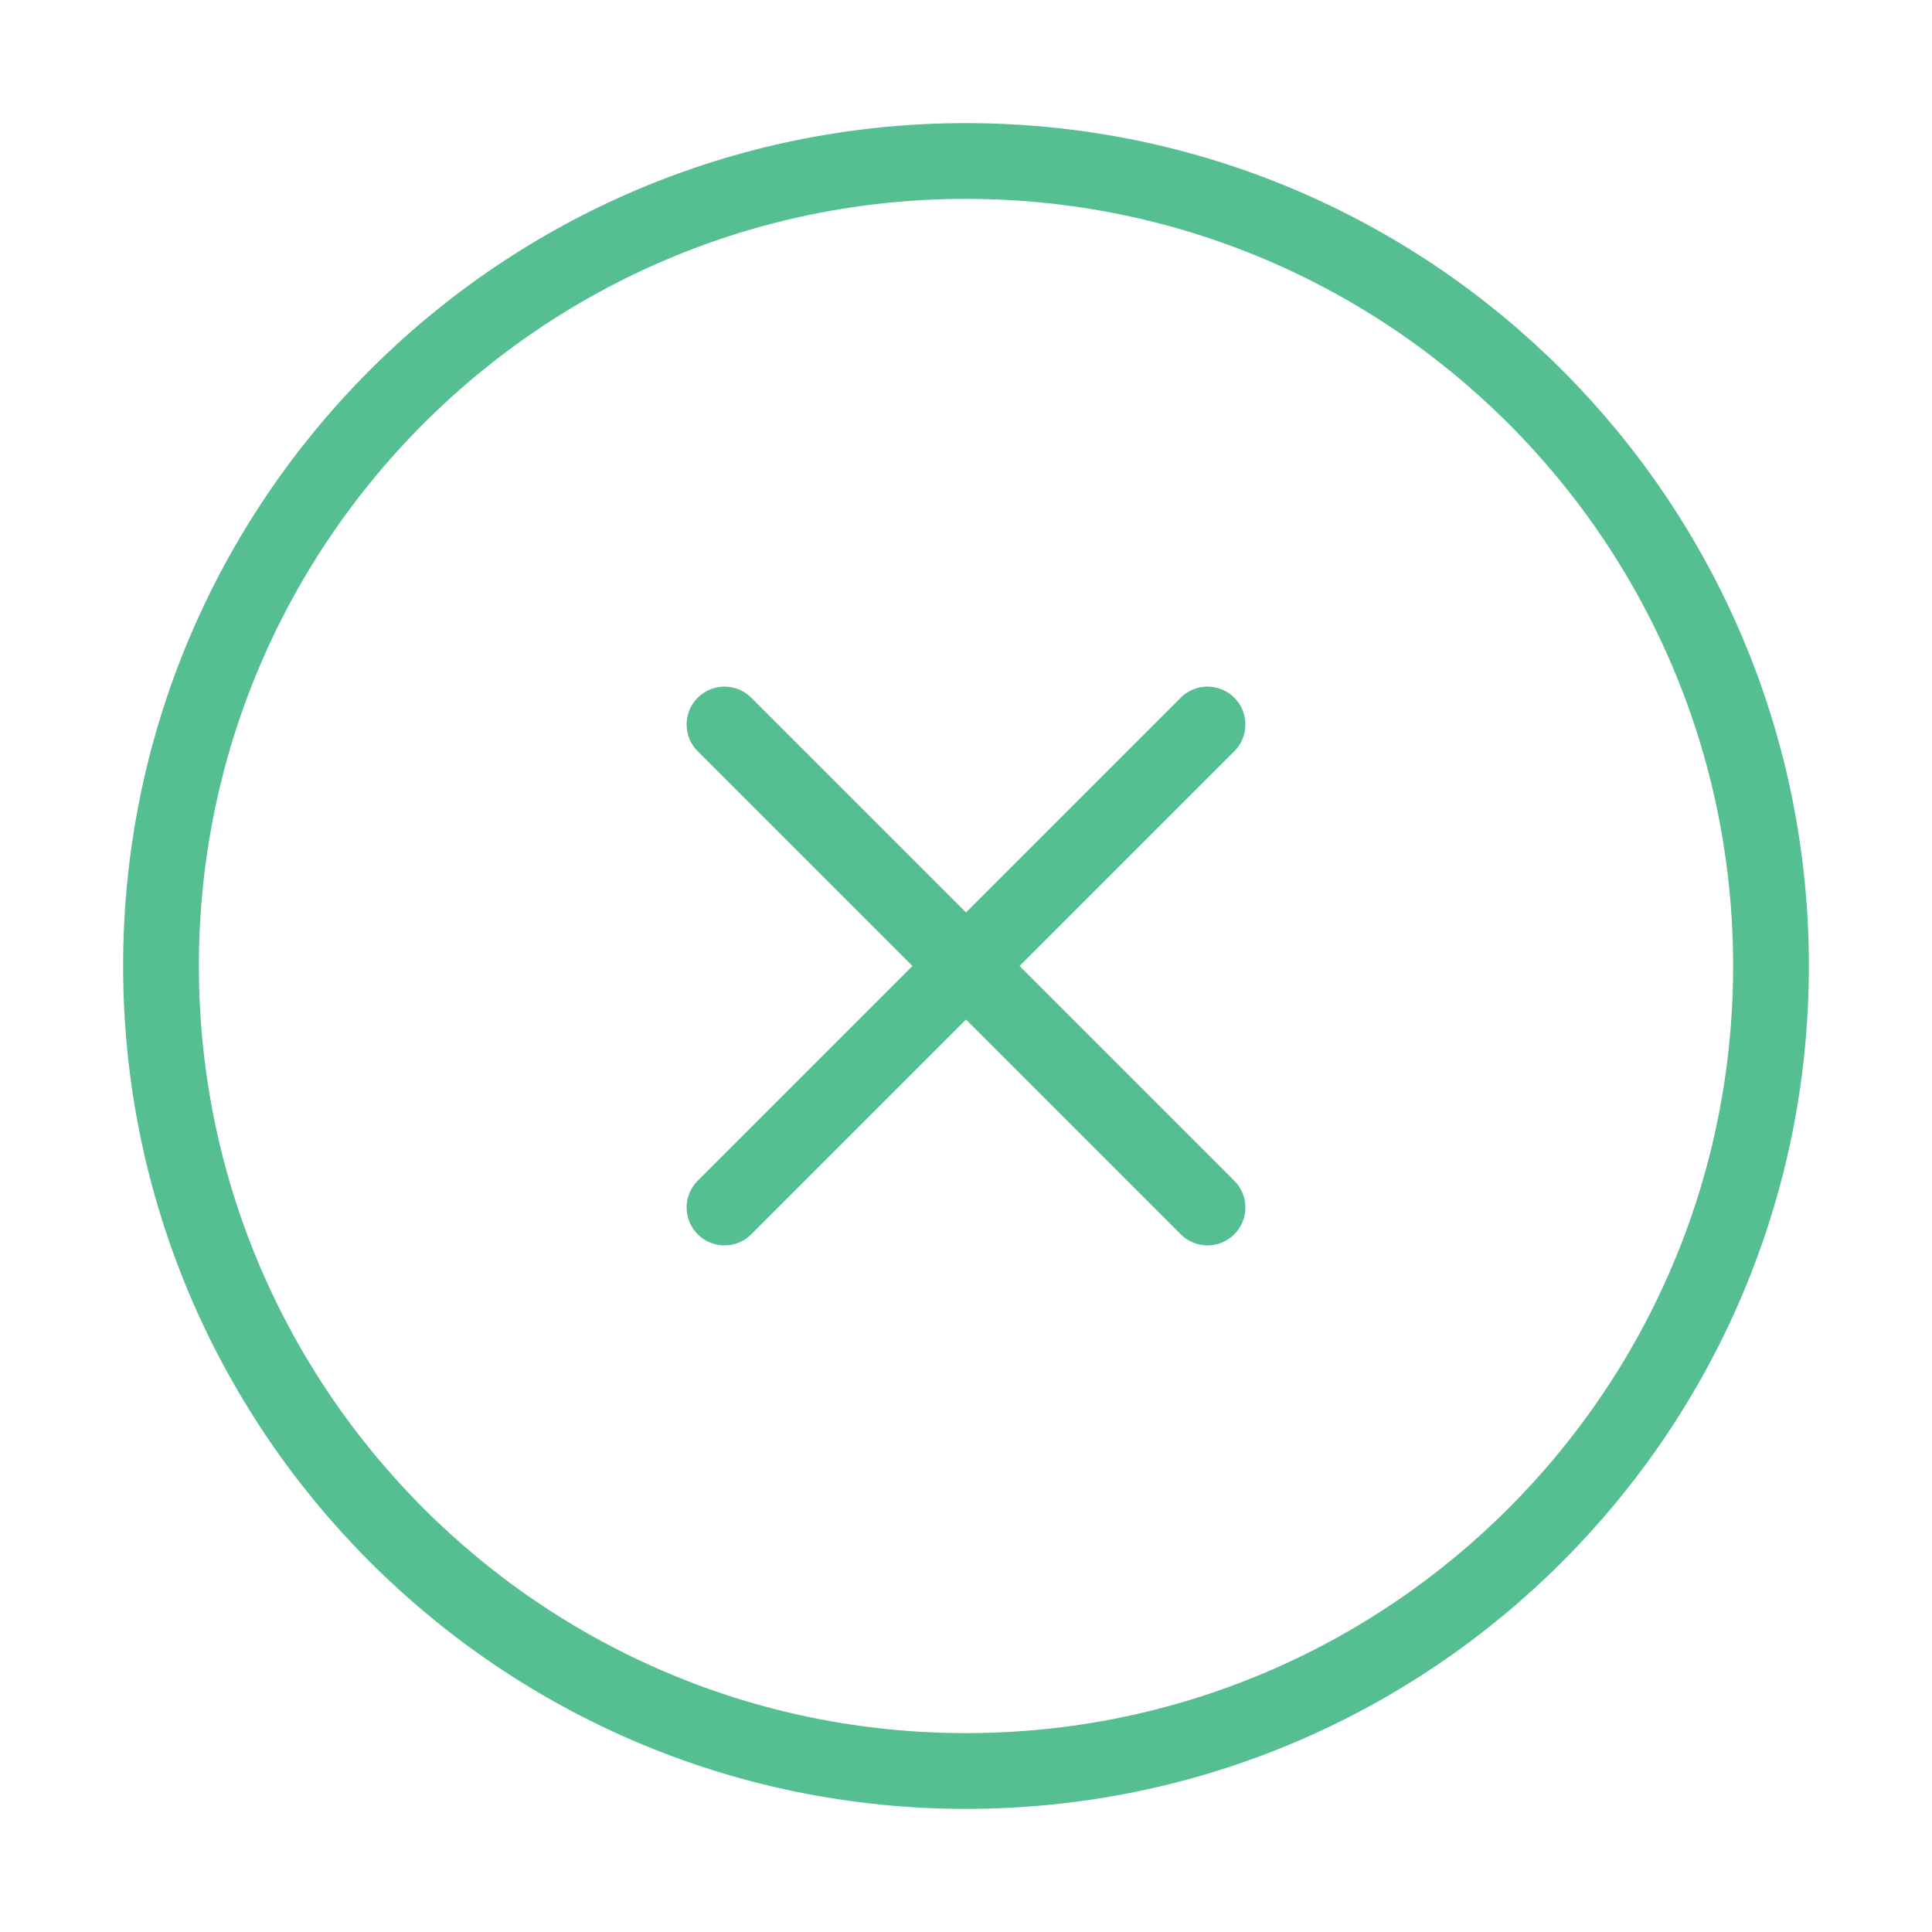 <svg width="51" height="51" viewBox="0 0 51 51" fill="none" xmlns="http://www.w3.org/2000/svg">
<path d="M25.5 46.75C37.236 46.75 46.75 37.236 46.75 25.5C46.75 13.764 37.236 4.25 25.5 4.25C13.764 4.25 4.25 13.764 4.25 25.5C4.25 37.236 13.764 46.75 25.5 46.75Z" stroke="#56BF92" stroke-width="2" stroke-linecap="round" stroke-linejoin="round"/>
<path d="M31.875 19.125L19.125 31.875" stroke="#56BF92" stroke-width="2" stroke-linecap="round" stroke-linejoin="round"/>
<path d="M19.125 19.125L31.875 31.875" stroke="#56BF92" stroke-width="2" stroke-linecap="round" stroke-linejoin="round"/>
</svg>
